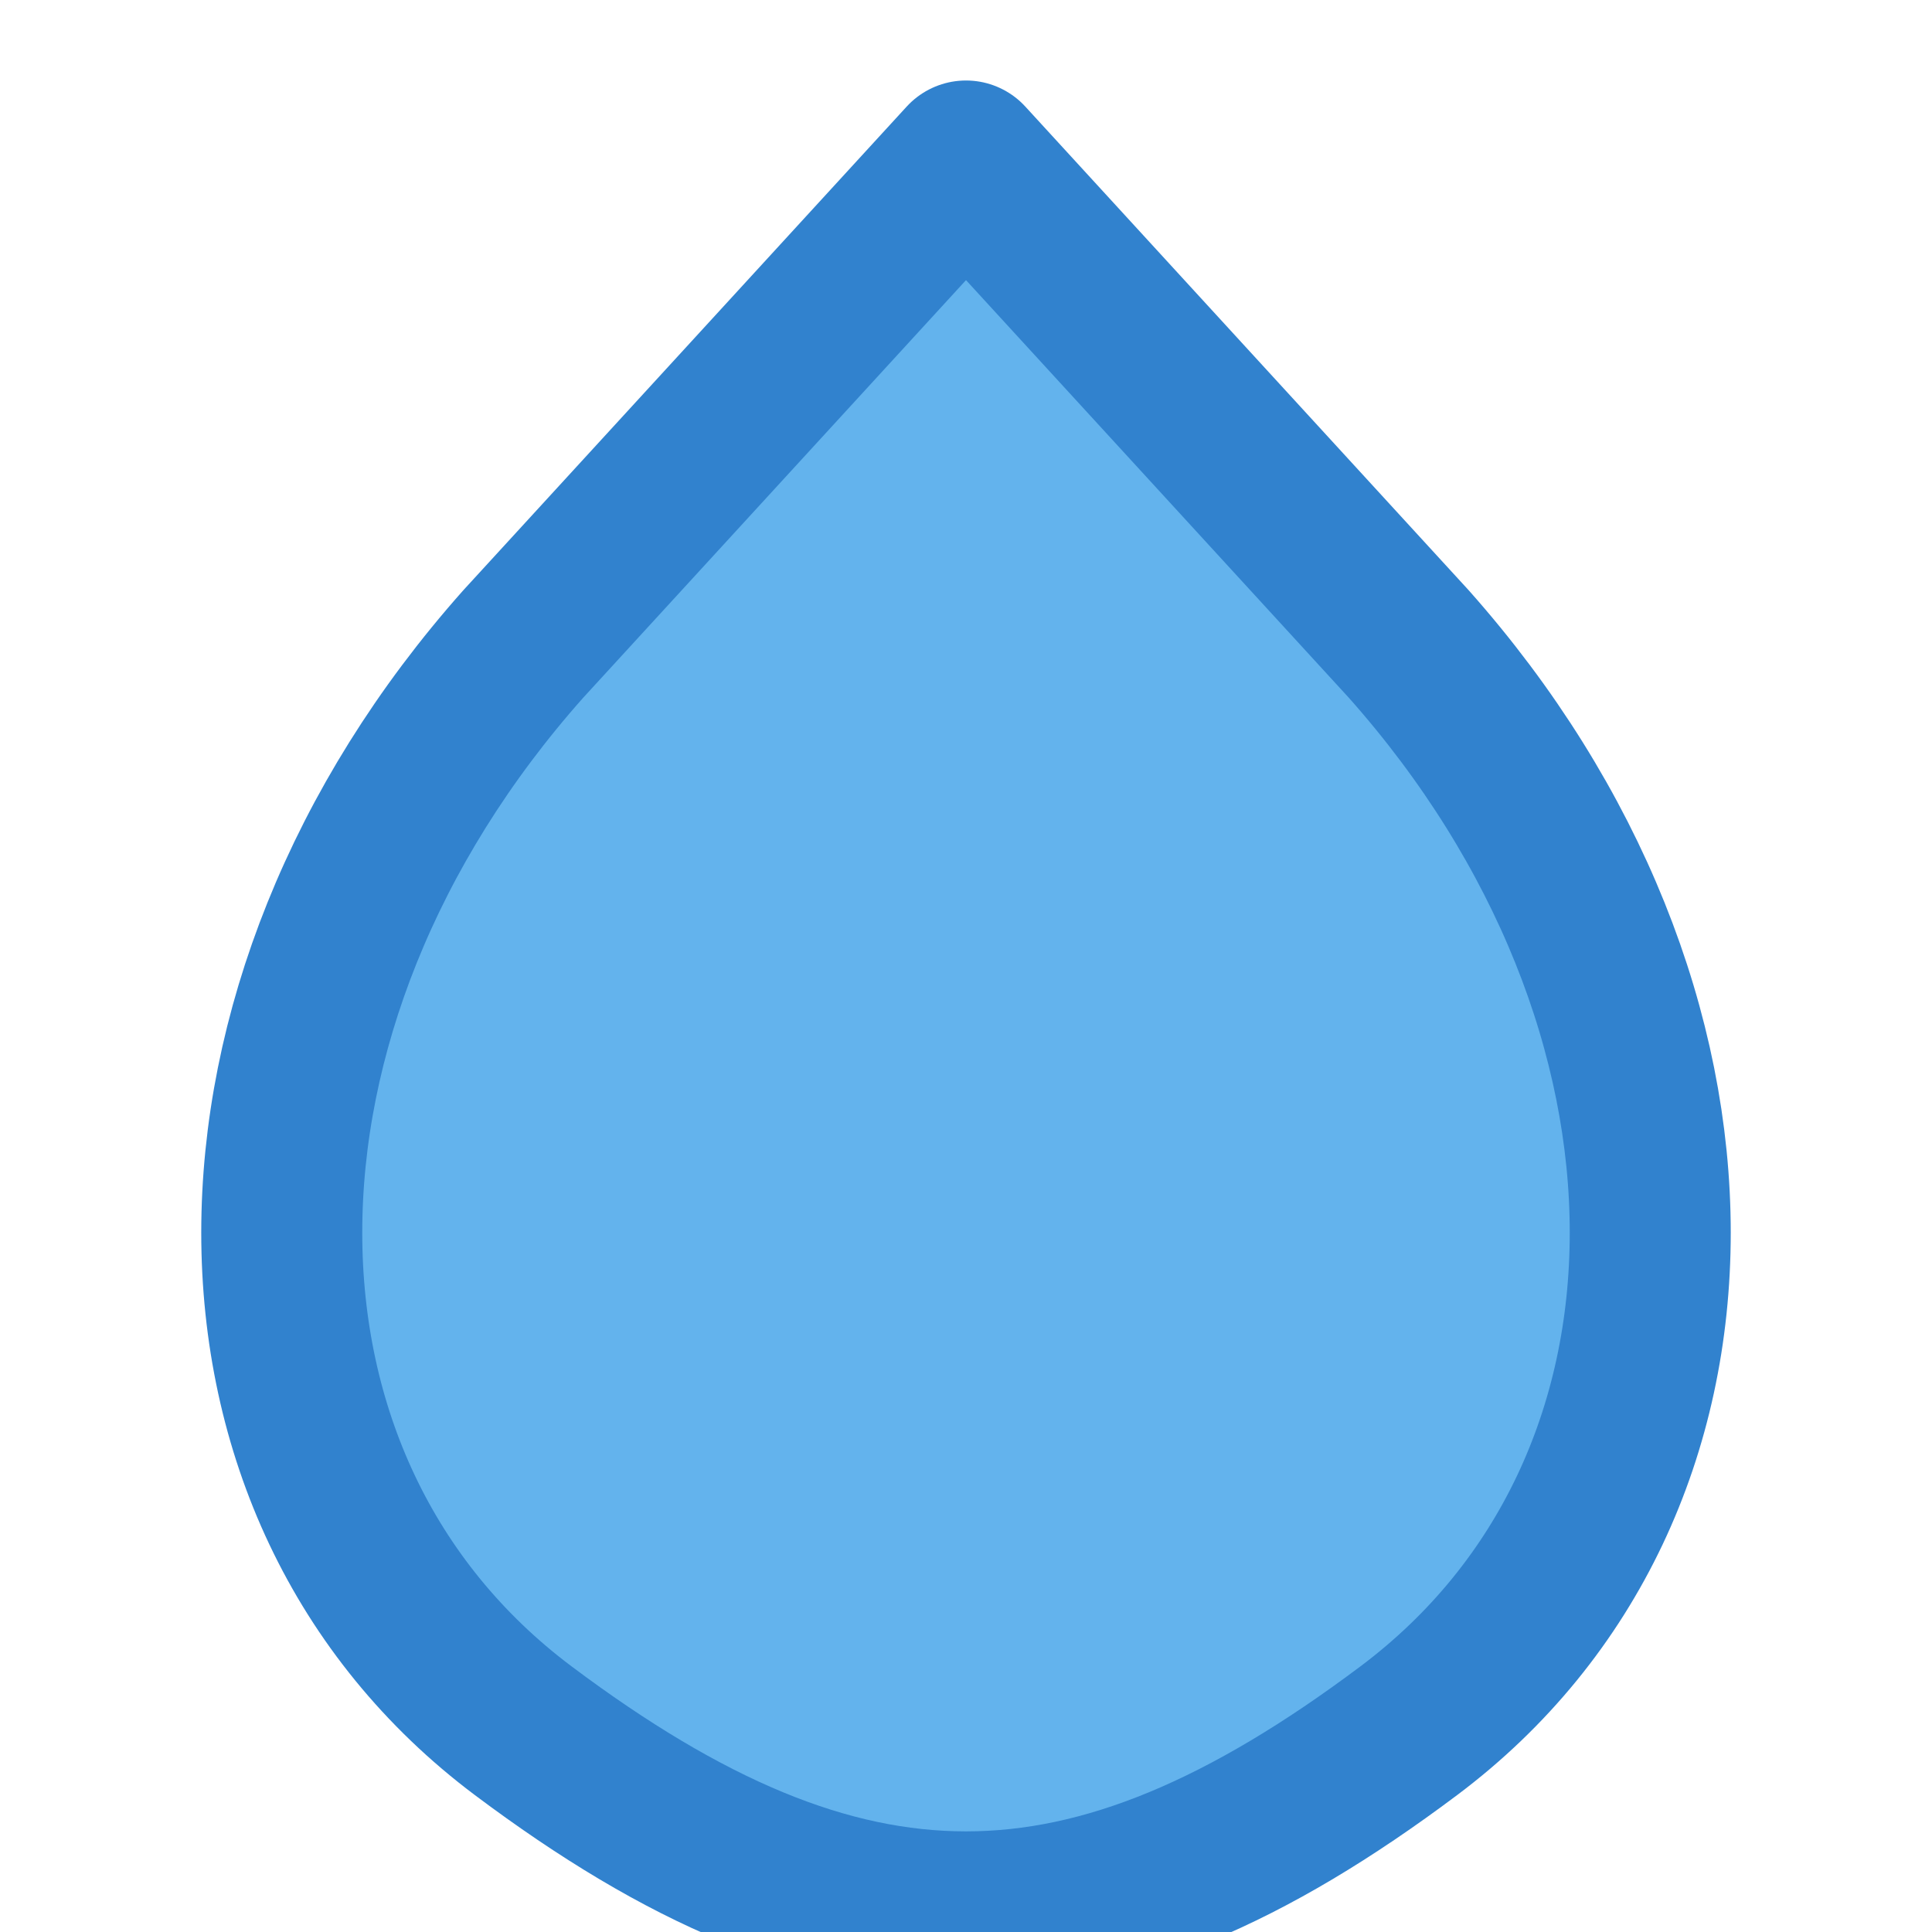 <?xml version="1.0" encoding="UTF-8"?>
<svg width="24" height="24" viewBox="0 0 24 24" fill="none" xmlns="http://www.w3.org/2000/svg">
    <path d="M12 2L17.5 8C21.5 12.5 21.5 18.5 17.5 21.5C13.5 24.5 10.5 24.5 6.5 21.5C2.5 18.5 2.5 12.5 6.5 8L12 2Z" fill="#63B3ED" stroke="#3182CE" stroke-width="2" stroke-linecap="round" stroke-linejoin="round"/>
</svg> 